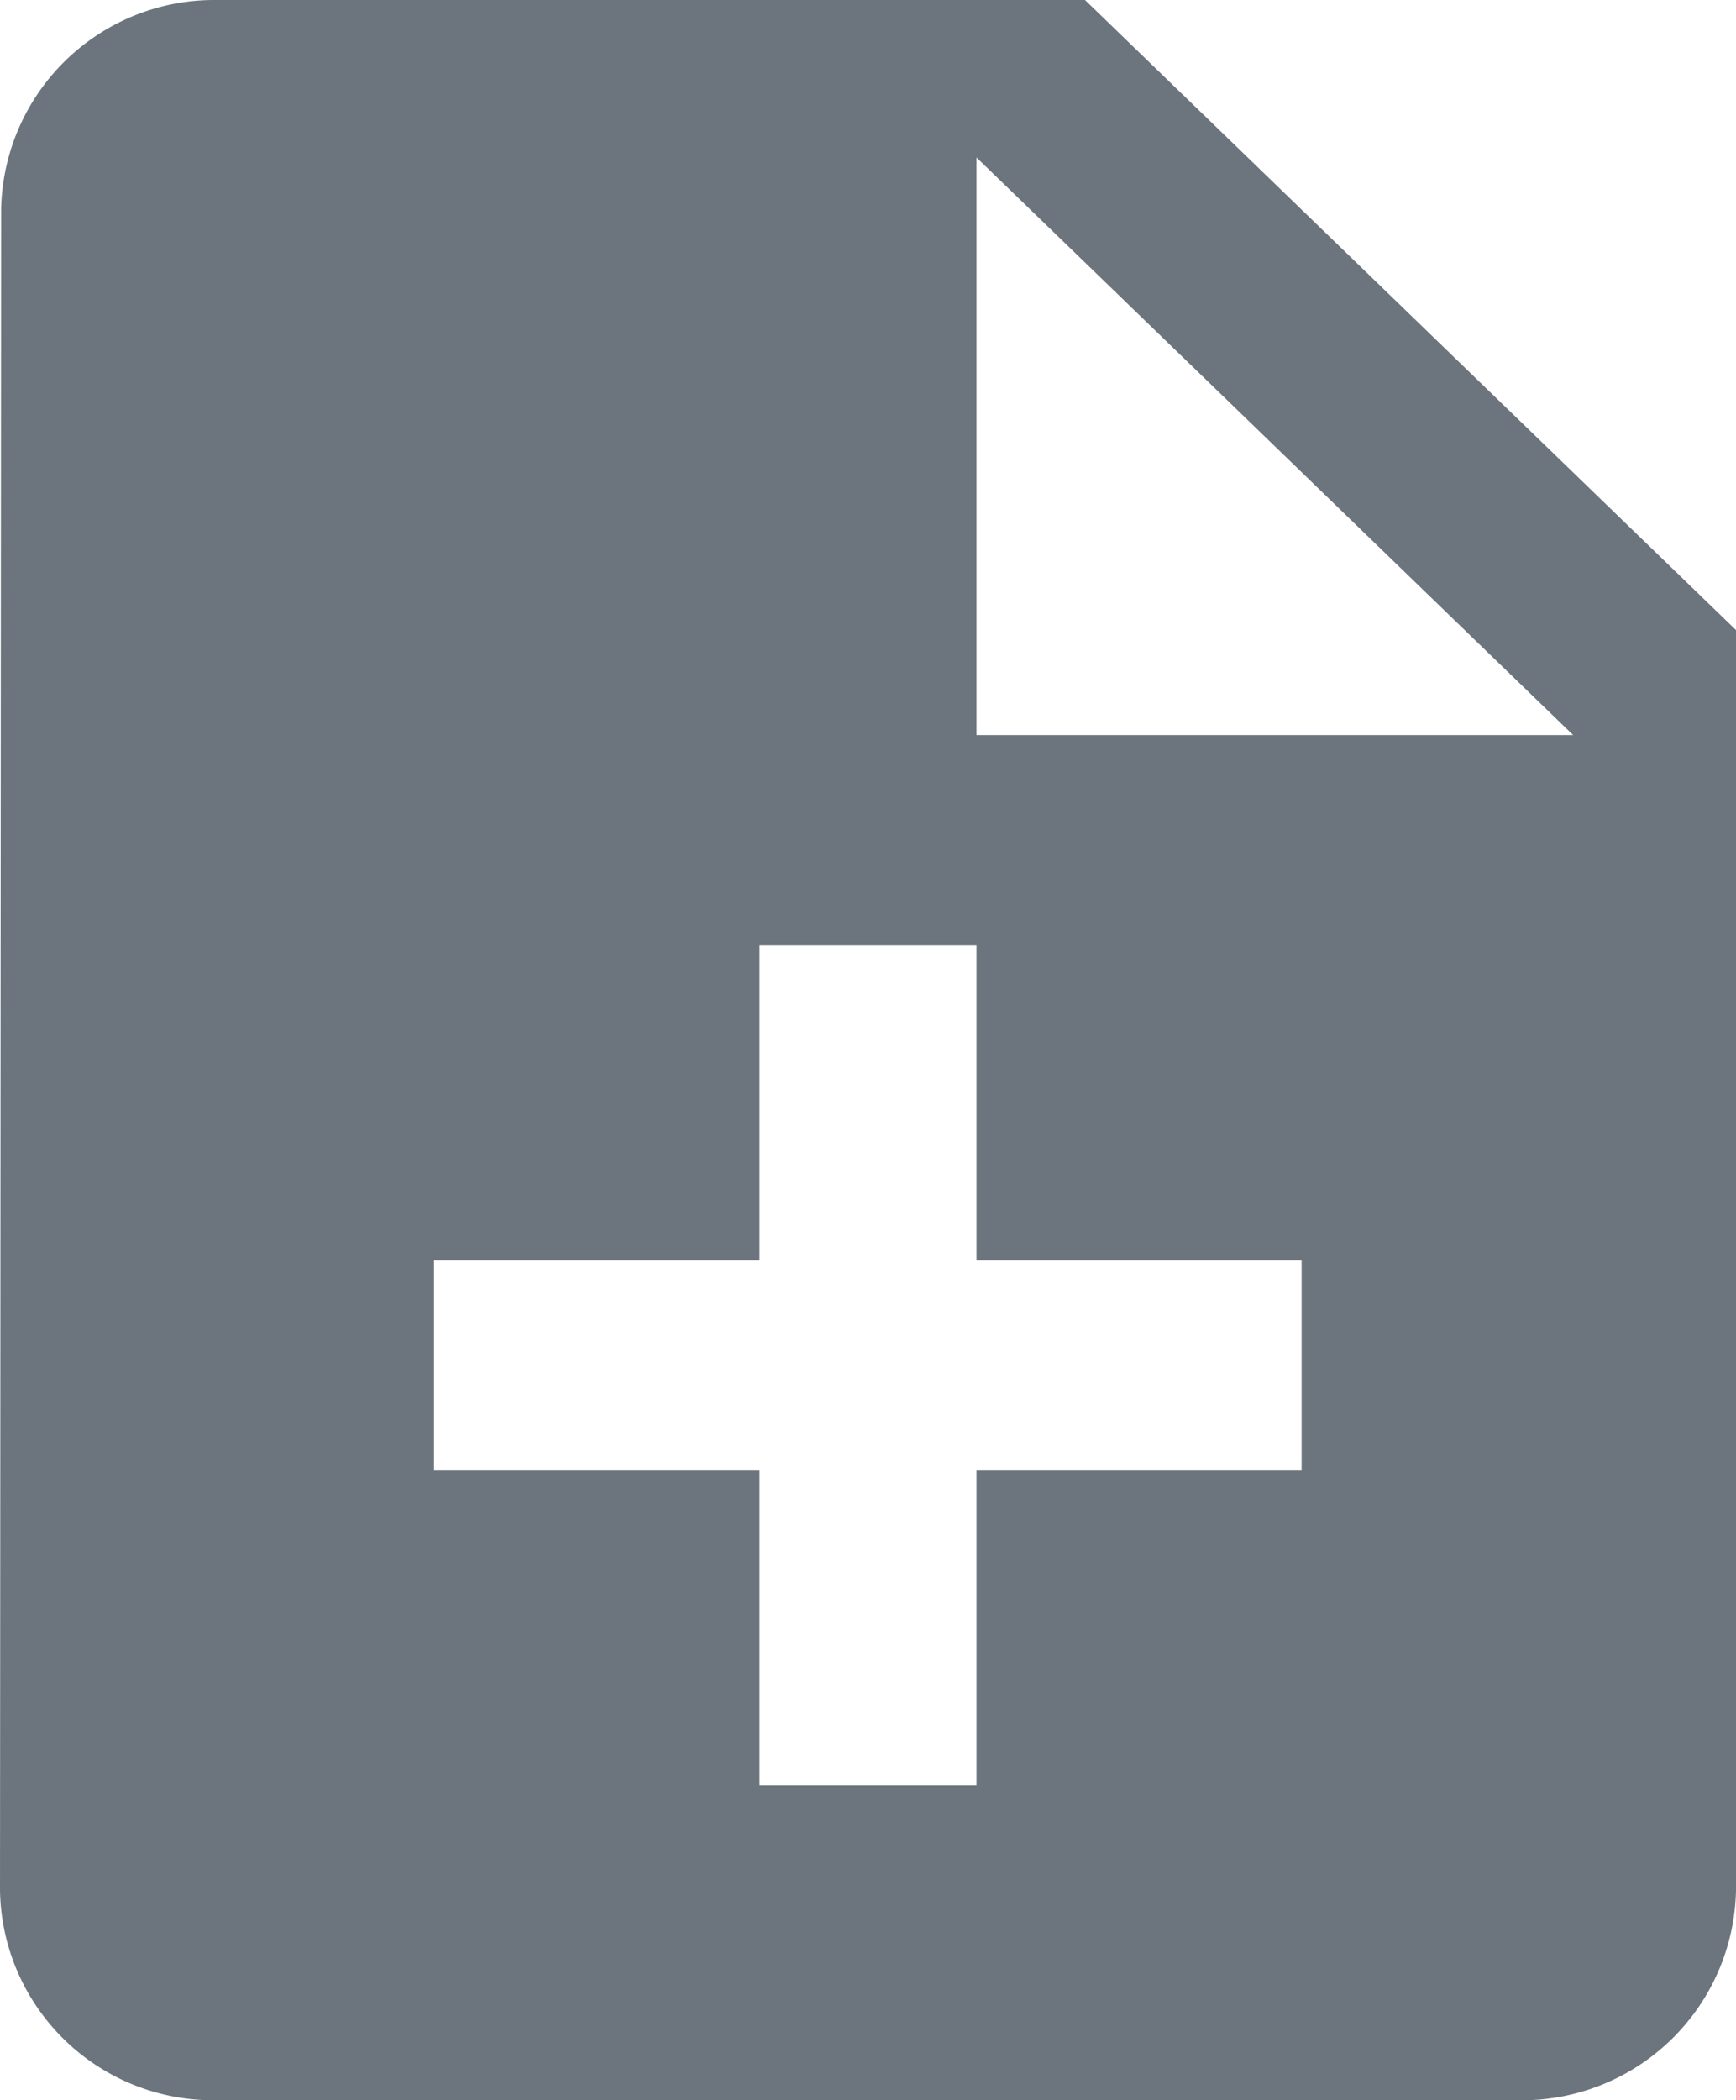 <svg xmlns="http://www.w3.org/2000/svg" width="18.539" height="22.42" viewBox="0 0 18.539 22.42">
  <path id="Tracciato_61093" data-name="Tracciato 61093" d="M15.587,2H6.317A2.277,2.277,0,0,0,4.012,4.242L4,22.178A2.277,2.277,0,0,0,6.306,24.42H20.222a2.287,2.287,0,0,0,2.317-2.242V8.726ZM17.9,17.694H14.428v3.363H12.111V17.694H8.635V15.452h3.476V12.089h2.317v3.363H17.9ZM14.428,9.847V3.681L20.8,9.847Z" transform="translate(-4 -2)" fill="#6c757d"/>
</svg>
